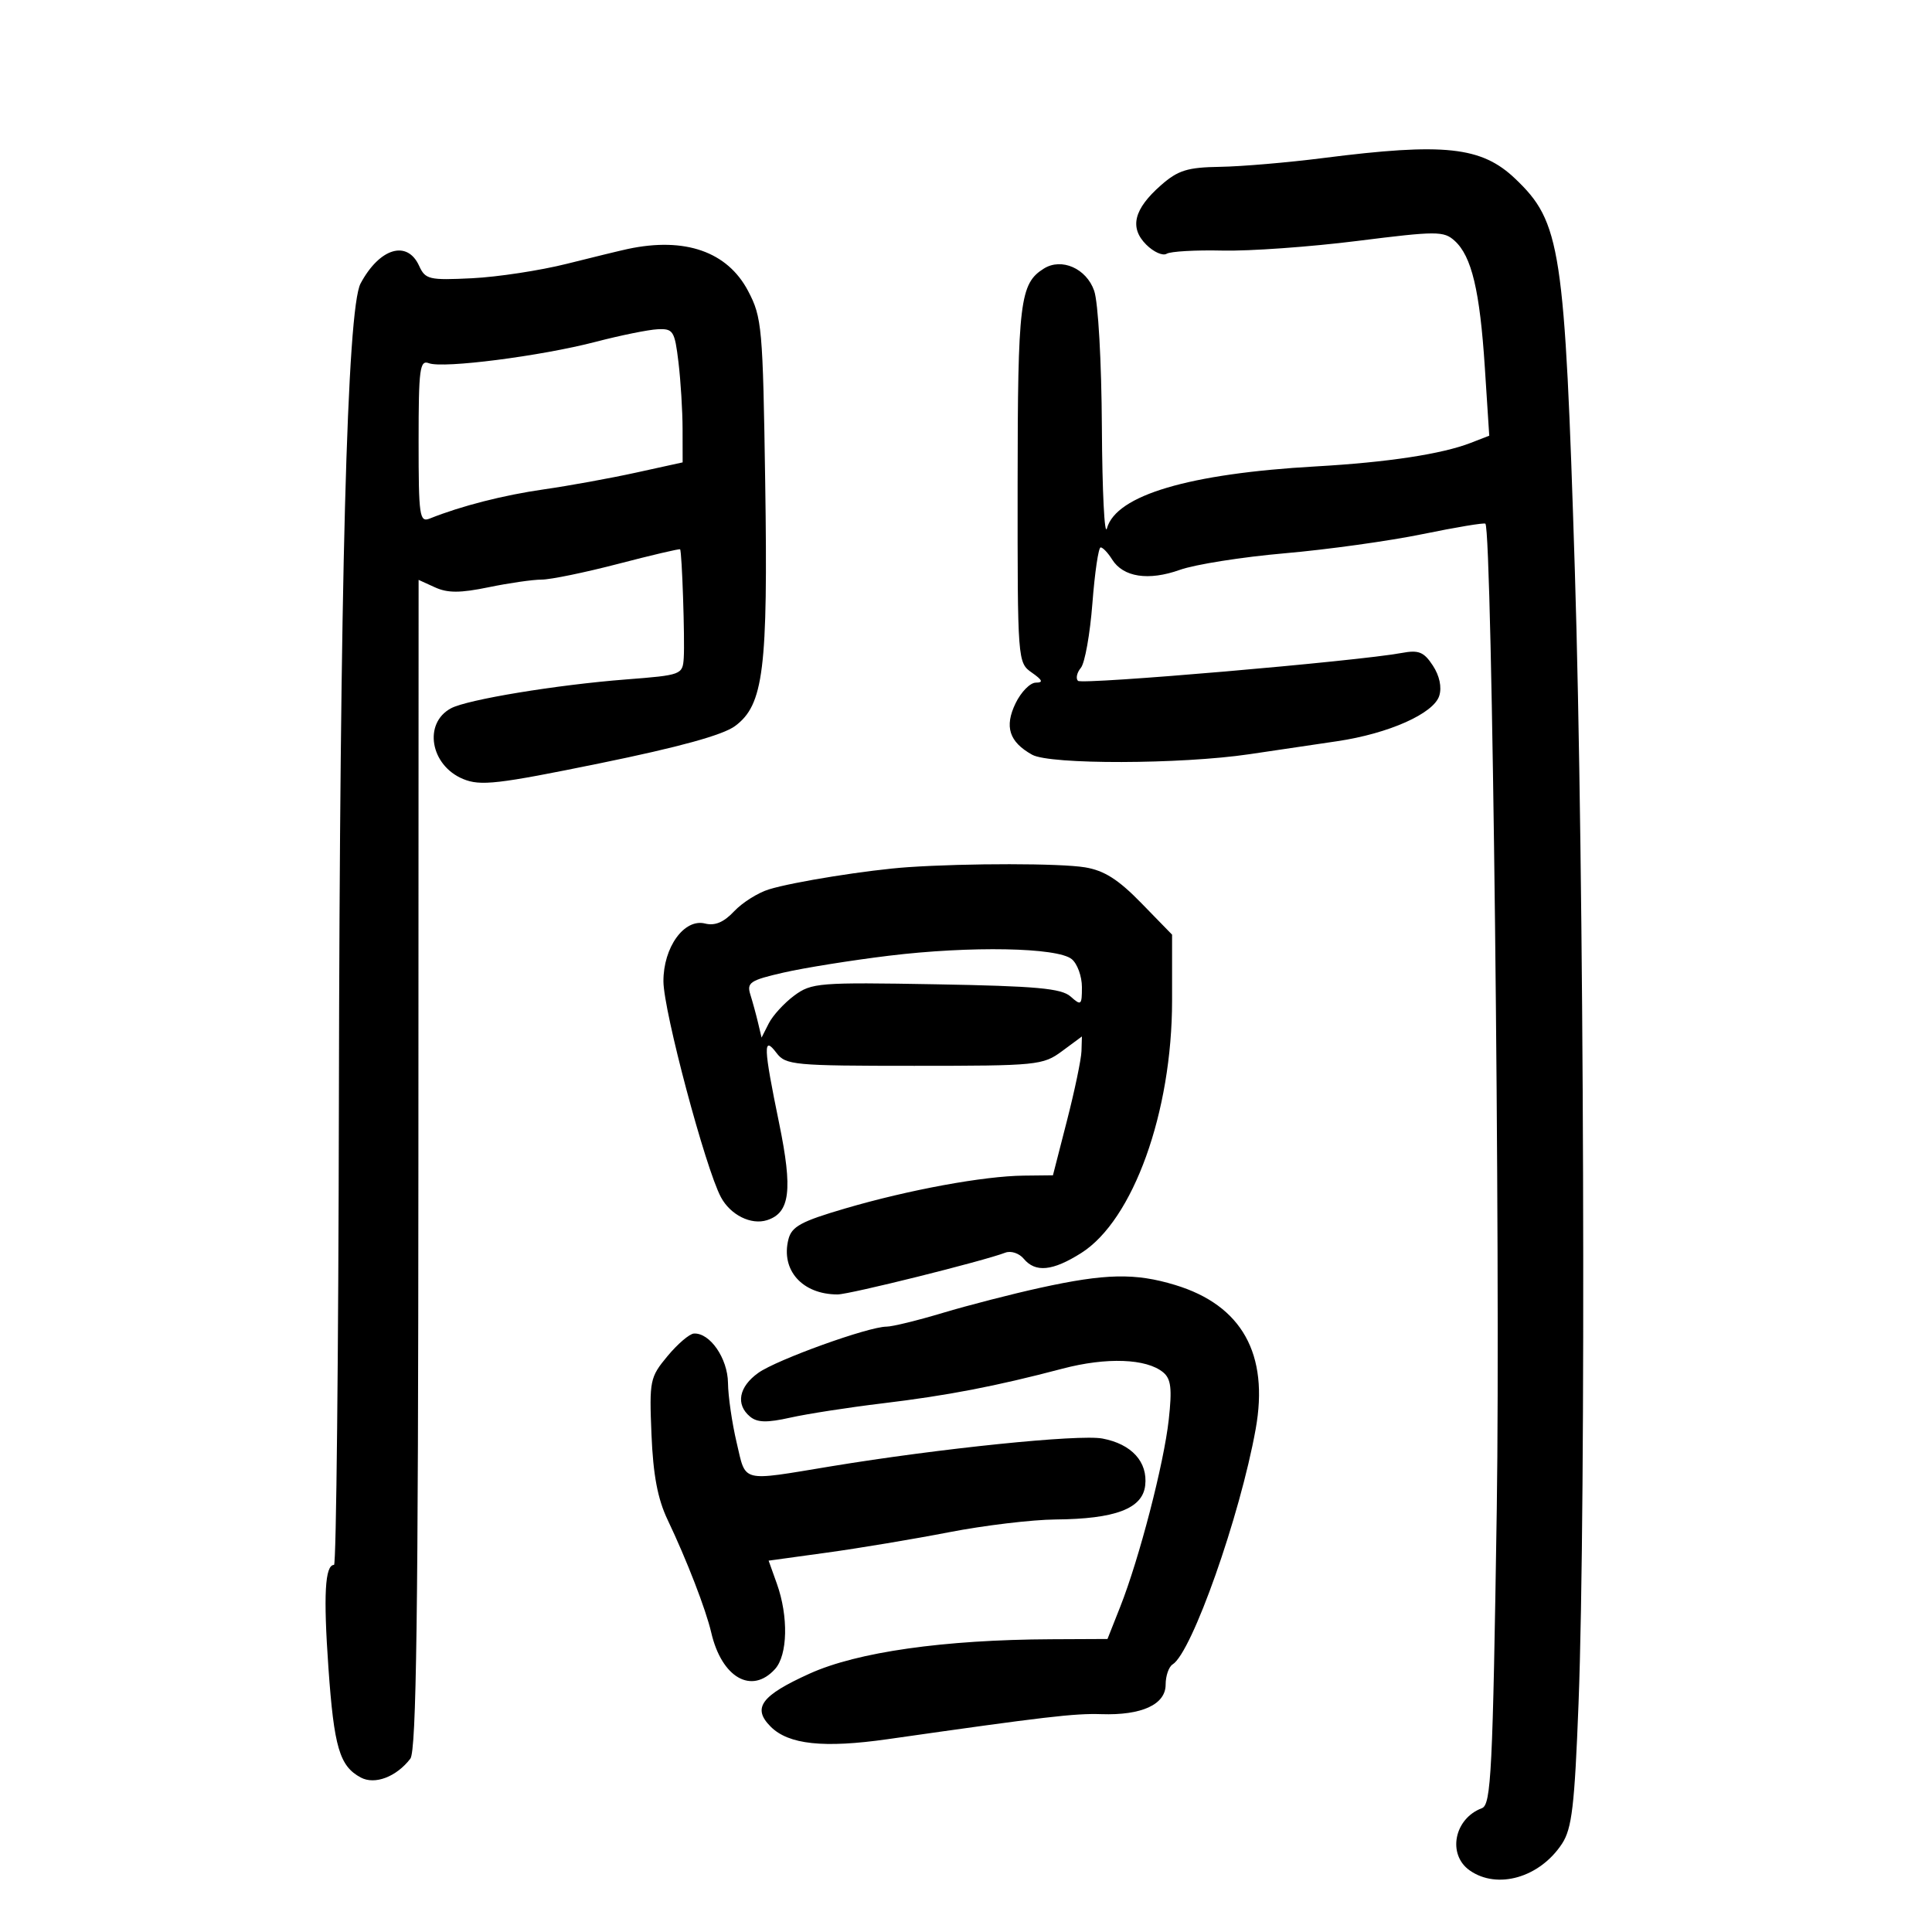 <svg xmlns="http://www.w3.org/2000/svg" width="300" height="300" viewBox="0 0 300 300" version="1.1">
	<path d="M 205.500 24.536 C 200 25.237, 192.783 25.853, 189.462 25.905 C 184.379 25.985, 182.929 26.435, 180.288 28.750 C 176.060 32.457, 175.341 35.341, 177.985 37.985 C 179.134 39.134, 180.561 39.772, 181.157 39.403 C 181.753 39.035, 185.661 38.813, 189.841 38.910 C 194.022 39.007, 203.431 38.334, 210.750 37.414 C 223.101 35.862, 224.188 35.861, 225.875 37.387 C 228.518 39.779, 229.790 45.121, 230.565 57.077 L 231.250 67.654 228.375 68.770 C 223.898 70.509, 215.431 71.796, 204.344 72.423 C 184.636 73.538, 173.321 76.889, 171.887 82.034 C 171.509 83.391, 171.155 76.355, 171.100 66.399 C 171.043 56.094, 170.526 46.940, 169.900 45.143 C 168.695 41.686, 164.842 39.987, 162.095 41.701 C 158.368 44.027, 158.030 46.802, 158.015 75.193 C 158 102.685, 158.016 102.898, 160.223 104.443 C 161.886 105.609, 162.043 106, 160.847 106 C 159.969 106, 158.552 107.441, 157.698 109.203 C 155.937 112.840, 156.698 115.203, 160.273 117.195 C 163.043 118.740, 183.343 118.690, 194 117.114 C 198.125 116.504, 204.269 115.594, 207.653 115.092 C 215.635 113.908, 222.609 110.806, 223.484 108.051 C 223.908 106.714, 223.534 104.938, 222.494 103.351 C 221.101 101.225, 220.295 100.898, 217.661 101.391 C 210.852 102.665, 168.020 106.354, 167.387 105.720 C 167.017 105.351, 167.221 104.439, 167.839 103.695 C 168.457 102.950, 169.262 98.439, 169.629 93.670 C 169.995 88.902, 170.570 85, 170.907 85 C 171.244 85, 172.046 85.843, 172.689 86.874 C 174.407 89.624, 178.335 90.227, 183.210 88.487 C 185.569 87.645, 192.900 86.487, 199.500 85.913 C 206.100 85.339, 215.737 83.999, 220.915 82.934 C 226.094 81.869, 230.475 81.141, 230.651 81.317 C 231.702 82.368, 233.009 195.612, 232.418 234.336 C 231.795 275.133, 231.541 280.237, 230.109 280.774 C 225.798 282.388, 224.707 287.981, 228.223 290.443 C 232.515 293.450, 239.098 291.546, 242.543 286.301 C 244.088 283.949, 244.501 280.452, 245.115 264.500 C 246.309 233.535, 245.985 134.756, 244.538 88.500 C 242.971 38.414, 242.373 34.497, 235.261 27.730 C 230.039 22.763, 224.271 22.143, 205.500 24.536 M 97.500 38.657 C 96.400 38.891, 92.125 39.930, 88 40.967 C 83.875 42.003, 77.264 43.010, 73.310 43.205 C 66.628 43.534, 66.047 43.398, 65.081 41.279 C 63.229 37.214, 58.940 38.506, 55.990 44.019 C 53.888 47.946, 52.762 90.335, 52.624 170.749 C 52.556 210.487, 52.215 242.999, 51.867 242.999 C 50.460 243.001, 50.205 247.672, 50.996 258.950 C 51.865 271.326, 52.726 274.248, 56.023 276.012 C 58.207 277.181, 61.550 275.911, 63.718 273.087 C 64.655 271.867, 64.944 250.515, 64.968 180.771 L 65 90.043 67.560 91.209 C 69.514 92.100, 71.480 92.095, 75.870 91.188 C 79.033 90.534, 82.742 90, 84.113 90 C 85.484 90, 90.841 88.897, 96.017 87.548 C 101.194 86.199, 105.508 85.187, 105.605 85.298 C 105.896 85.634, 106.356 99.307, 106.172 102.160 C 106.003 104.768, 105.828 104.834, 97.250 105.500 C 86.445 106.338, 72.573 108.623, 70.034 109.982 C 65.696 112.303, 66.814 118.852, 71.908 120.962 C 74.604 122.079, 77.227 121.778, 93.163 118.521 C 105.469 116.007, 112.244 114.140, 114.135 112.742 C 118.577 109.458, 119.258 103.972, 118.822 75 C 118.458 50.786, 118.324 49.282, 116.160 45.174 C 112.947 39.072, 106.364 36.773, 97.500 38.657 M 92.500 53.078 C 83.990 55.296, 68.802 57.245, 66.603 56.401 C 65.184 55.857, 65 57.248, 65 68.500 C 65 80.209, 65.138 81.159, 66.750 80.512 C 71.610 78.564, 78.202 76.881, 84.500 75.981 C 88.350 75.430, 94.763 74.264, 98.750 73.390 L 106 71.799 105.991 66.650 C 105.987 63.817, 105.699 59.138, 105.352 56.250 C 104.766 51.374, 104.536 51.009, 102.111 51.127 C 100.675 51.196, 96.350 52.075, 92.500 53.078 M 141 134.653 C 134.885 135.066, 123.188 136.933, 119.397 138.102 C 117.690 138.628, 115.258 140.161, 113.992 141.509 C 112.390 143.214, 111.015 143.791, 109.476 143.405 C 106.240 142.592, 102.995 147.103, 103.017 152.385 C 103.036 157, 109.535 181.395, 111.946 185.900 C 113.421 188.656, 116.623 190.255, 119.095 189.470 C 122.679 188.332, 123.119 184.800, 120.977 174.386 C 118.540 162.544, 118.473 160.718, 120.575 163.500 C 121.998 165.382, 123.258 165.500, 141.960 165.500 C 161.079 165.500, 161.951 165.413, 164.917 163.220 L 168 160.940 167.931 163.220 C 167.893 164.474, 166.881 169.325, 165.681 174 L 163.500 182.500 158.962 182.550 C 152.734 182.618, 141.126 184.752, 131.262 187.643 C 124.373 189.662, 122.925 190.450, 122.422 192.456 C 121.222 197.236, 124.586 201, 130.059 201 C 131.906 201, 152.693 195.822, 156.109 194.512 C 156.973 194.180, 158.257 194.604, 158.962 195.454 C 160.776 197.640, 163.443 197.377, 167.881 194.575 C 175.955 189.478, 182 172.688, 182 155.360 L 182 145.133 177.228 140.235 C 173.649 136.560, 171.463 135.172, 168.478 134.679 C 164.631 134.044, 150.231 134.030, 141 134.653 M 138 148.408 C 132.225 149.112, 124.881 150.287, 121.679 151.019 C 116.488 152.206, 115.929 152.575, 116.510 154.425 C 116.868 155.566, 117.408 157.539, 117.709 158.810 L 118.256 161.119 119.378 158.906 C 119.995 157.689, 121.772 155.749, 123.326 154.596 C 126.007 152.608, 127.139 152.518, 145.326 152.841 C 160.962 153.119, 164.823 153.471, 166.250 154.746 C 167.876 156.199, 168 156.095, 168 153.277 C 168 151.610, 167.292 149.657, 166.427 148.939 C 164.229 147.115, 150.688 146.862, 138 148.408 M 161.500 199.974 C 157.100 200.941, 150.301 202.692, 146.392 203.866 C 142.483 205.040, 138.555 206, 137.663 206 C 134.856 206, 120.630 211.127, 117.753 213.176 C 114.720 215.336, 114.201 218.092, 116.472 219.977 C 117.588 220.903, 119.102 220.940, 122.722 220.128 C 125.350 219.540, 131.775 218.544, 137 217.916 C 147.158 216.694, 154.593 215.262, 165 212.521 C 171.830 210.723, 178.031 210.951, 180.616 213.096 C 181.839 214.111, 182.016 215.612, 181.484 220.436 C 180.729 227.287, 176.913 242.003, 173.948 249.500 L 171.971 254.500 163.235 254.541 C 146.533 254.620, 133.135 256.525, 125.731 259.872 C 118.176 263.289, 116.764 265.209, 119.671 268.115 C 122.449 270.894, 127.902 271.476, 137.845 270.058 C 162.273 266.571, 166.857 266.034, 171 266.172 C 177.286 266.382, 181 264.678, 181 261.584 C 181 260.228, 181.488 258.817, 182.083 258.448 C 185.075 256.600, 192.542 235.444, 194.979 221.913 C 197.078 210.255, 192.843 202.676, 182.472 199.530 C 176.259 197.645, 171.657 197.743, 161.500 199.974 M 103.651 210.573 C 100.916 213.864, 100.816 214.355, 101.162 222.751 C 101.423 229.056, 102.123 232.757, 103.669 236 C 106.623 242.196, 109.607 249.909, 110.440 253.500 C 112.066 260.513, 116.720 263.177, 120.345 259.171 C 122.317 256.993, 122.446 250.994, 120.632 245.918 L 119.351 242.336 128.426 241.087 C 133.417 240.401, 141.950 238.975, 147.389 237.919 C 152.828 236.864, 160.253 235.975, 163.889 235.944 C 173.192 235.864, 177.412 234.264, 177.825 230.662 C 178.244 226.998, 175.716 224.225, 171.181 223.374 C 167.543 222.692, 145.888 224.910, 129 227.696 C 114.838 230.032, 115.873 230.293, 114.385 224 C 113.670 220.975, 113.066 216.813, 113.042 214.750 C 112.999 210.932, 110.239 206.928, 107.750 207.072 C 107.063 207.112, 105.218 208.687, 103.651 210.573" stroke="none" fill="black" fill-rule="evenodd"/>
</svg>